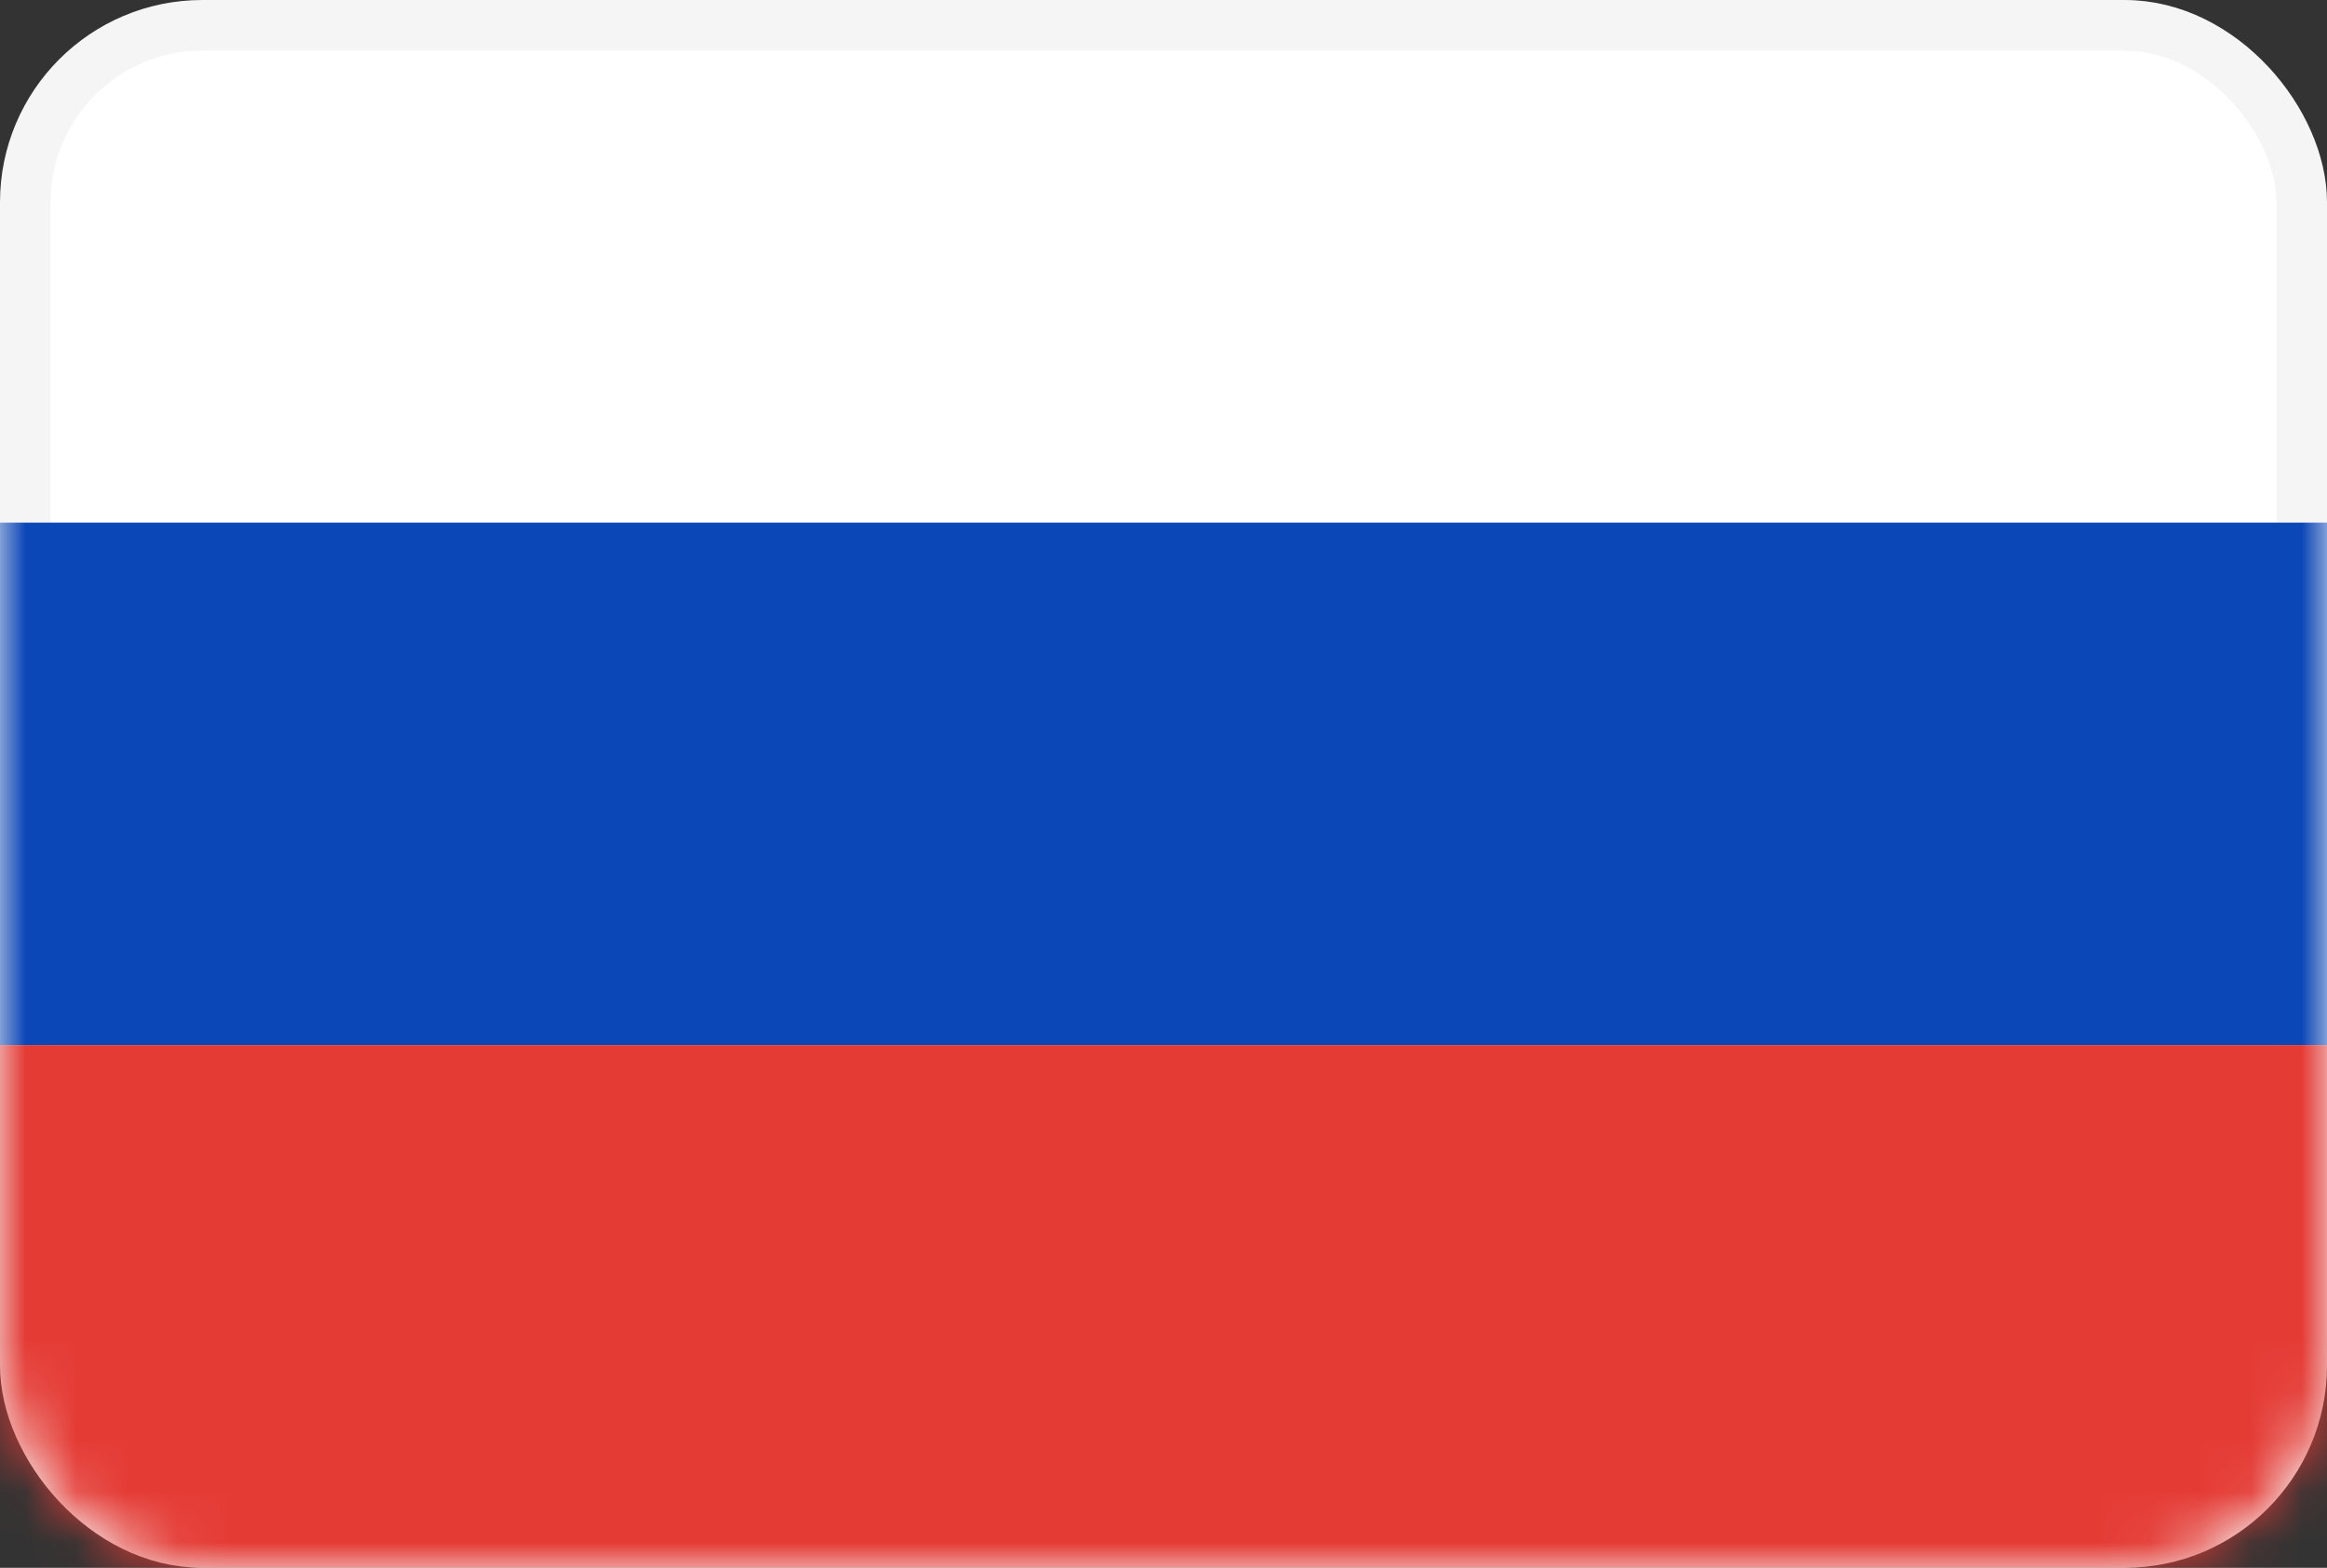<svg width="46" height="31" viewBox="0 0 46 31" fill="none" xmlns="http://www.w3.org/2000/svg">
<rect x="0" y="0" width="46" height="31" fill="#333333" stroke="none"/>
<rect x="0.5" y="0.5" width="45" height="30" rx="3.5" fill="white" stroke="#F5F5F5"/>
<mask id="mask0_4714_7314" style="mask-type:luminance" maskUnits="userSpaceOnUse" x="0" y="0" width="46" height="31">
<rect width="46" height="31" rx="4" fill="white"/>
</mask>
<g mask="url(#mask0_4714_7314)">
<path fill-rule="evenodd" clip-rule="evenodd" d="M0 20.667H46V10.334H0V20.667Z" fill="#0C47B7"/>
<path fill-rule="evenodd" clip-rule="evenodd" d="M0 31H46V20.666H0V31Z" fill="#E53B35"/>
</g>
</svg>
